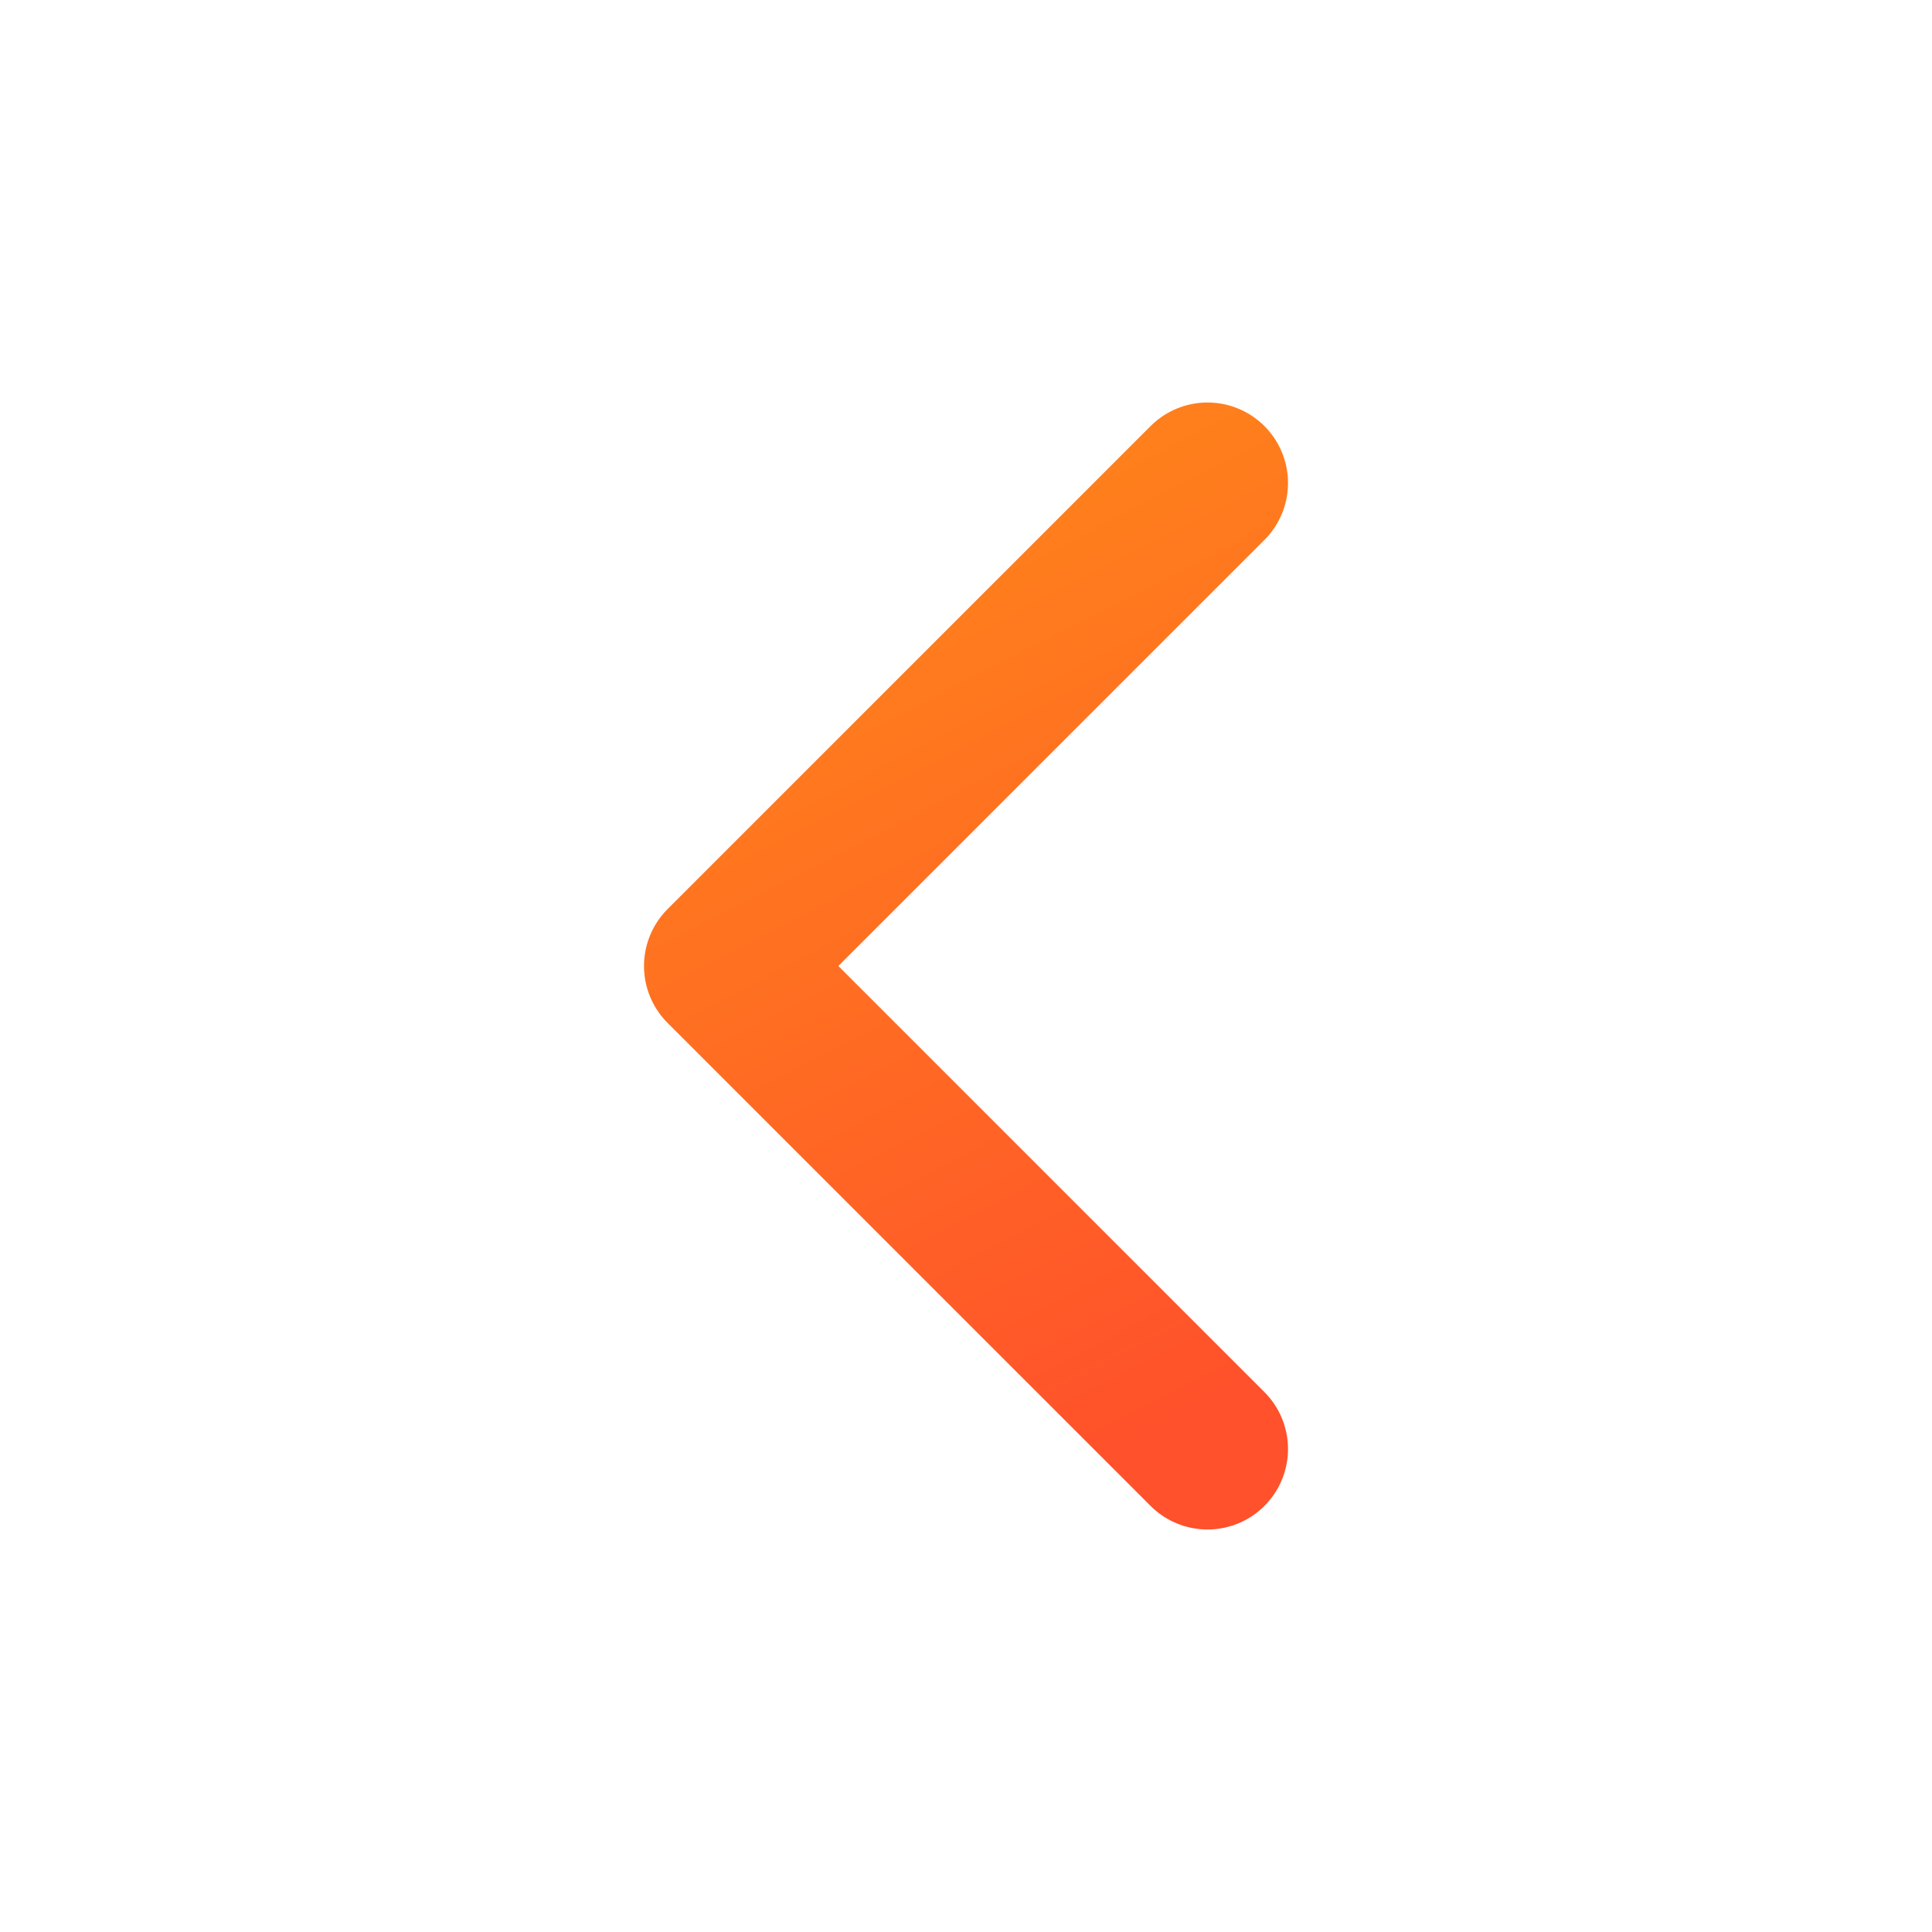 <svg width="24" height="24" viewBox="0 0 24 24" fill="none" xmlns="http://www.w3.org/2000/svg">
<path d="M15 18L9 12L15 6" stroke="url(#paint0_linear_637_3107)" stroke-width="2" stroke-linecap="round" stroke-linejoin="round"/>
<defs>
<linearGradient id="paint0_linear_637_3107" x1="9.352" y1="8.084" x2="14.344" y2="17.791" gradientUnits="userSpaceOnUse">
<stop stop-color="#FF7F1C"/>
<stop offset="1" stop-color="#FF512B"/>
</linearGradient>
</defs>
</svg>
